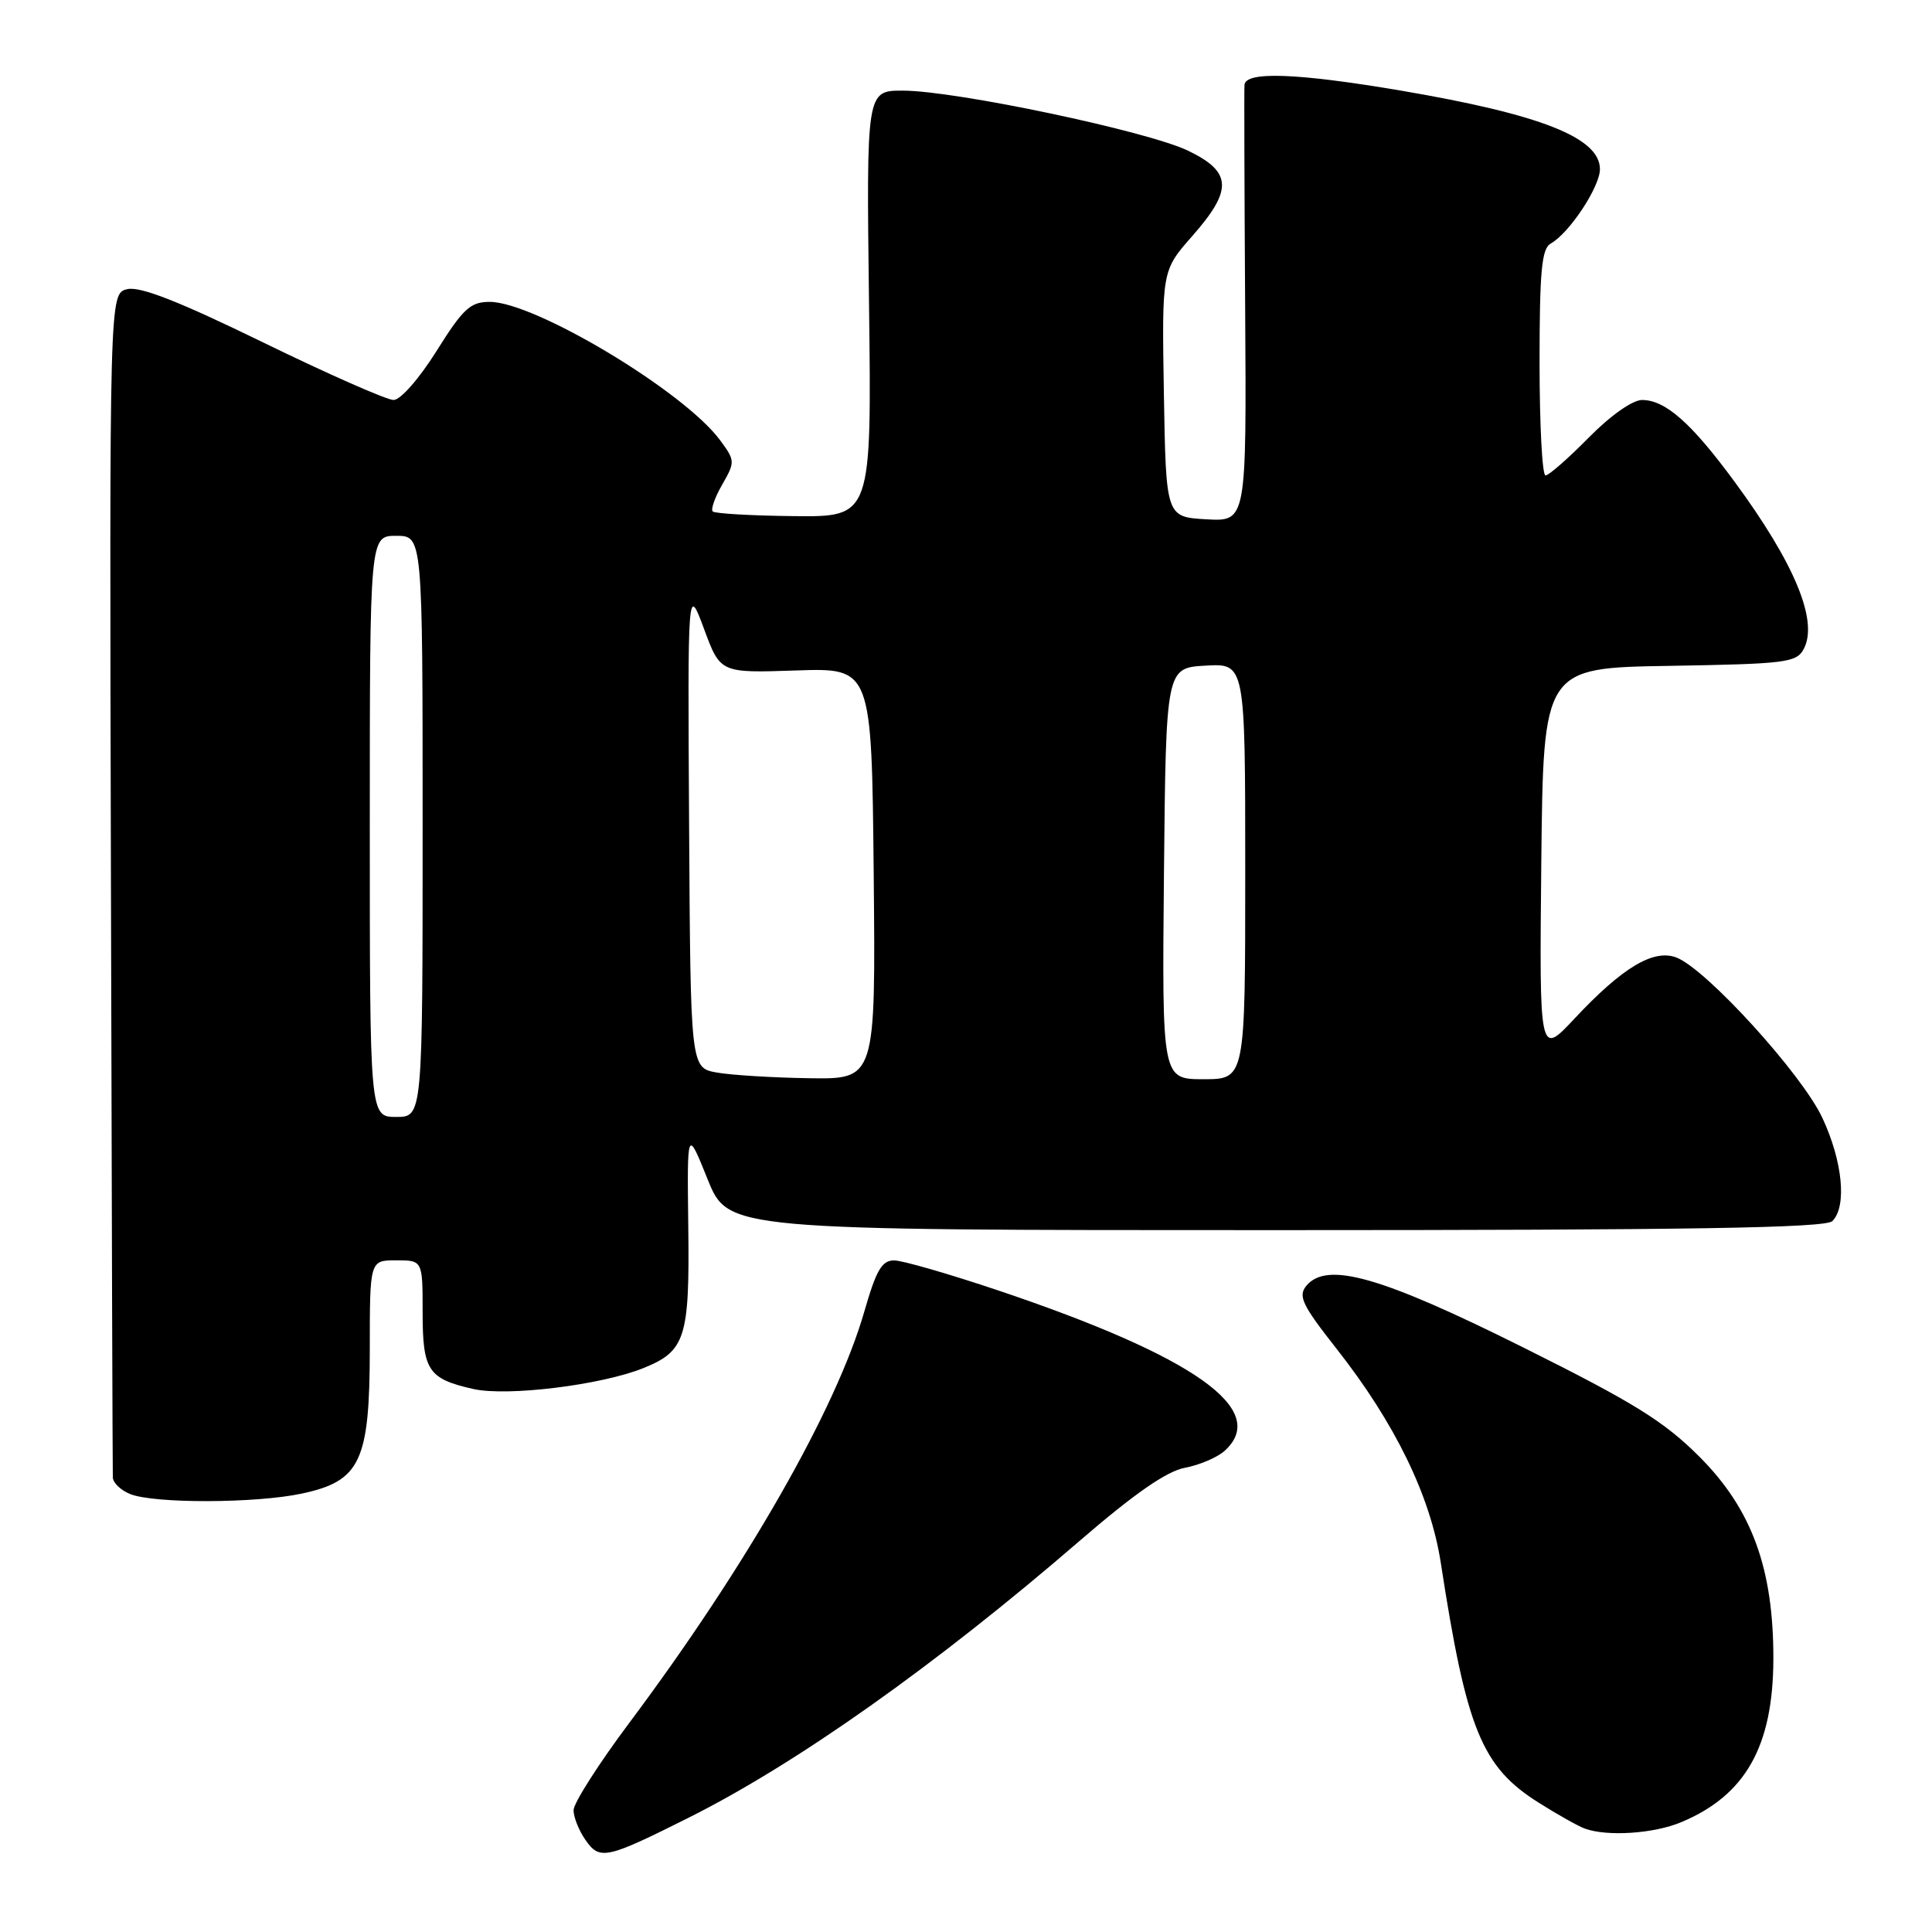 <?xml version="1.0" encoding="UTF-8" standalone="no"?>
<!DOCTYPE svg PUBLIC "-//W3C//DTD SVG 1.1//EN" "http://www.w3.org/Graphics/SVG/1.1/DTD/svg11.dtd" >
<svg xmlns="http://www.w3.org/2000/svg" xmlns:xlink="http://www.w3.org/1999/xlink" version="1.1" viewBox="0 0 256 256">
 <g >
 <path fill="currentColor"
d=" M 91.24 240.86 C 105.56 233.69 123.94 220.68 143.00 204.22 C 150.30 197.92 154.57 194.95 157.00 194.49 C 158.93 194.13 161.29 193.12 162.25 192.26 C 168.30 186.83 158.34 179.76 132.24 170.98 C 125.78 168.81 119.59 167.02 118.49 167.01 C 116.86 167.00 116.11 168.28 114.54 173.74 C 110.85 186.63 98.96 207.46 83.42 228.24 C 79.34 233.69 76.00 238.92 76.00 239.86 C 76.00 240.79 76.71 242.57 77.59 243.82 C 79.47 246.51 80.32 246.33 91.24 240.86 Z  M 222.77 241.45 C 231.28 237.89 234.94 231.42 234.98 219.86 C 235.01 207.84 232.13 199.97 225.16 193.00 C 220.46 188.31 216.49 185.85 201.83 178.54 C 182.97 169.13 175.82 167.10 173.10 170.37 C 171.97 171.74 172.54 172.92 177.11 178.73 C 184.84 188.56 189.54 198.21 190.91 207.07 C 194.32 229.20 196.33 234.12 203.91 238.88 C 206.43 240.47 209.18 242.01 210.00 242.30 C 212.99 243.38 219.14 242.97 222.77 241.45 Z  M 40.03 197.90 C 47.76 196.24 48.99 193.62 49.00 178.75 C 49.00 167.00 49.00 167.00 52.50 167.00 C 56.00 167.00 56.00 167.00 56.00 173.88 C 56.00 181.60 56.72 182.70 62.72 184.05 C 67.19 185.06 79.60 183.54 85.20 181.30 C 90.83 179.05 91.39 177.30 91.20 162.50 C 91.04 149.50 91.04 149.50 93.76 156.25 C 96.48 163.00 96.48 163.00 169.04 163.00 C 224.14 163.00 241.89 162.71 242.80 161.80 C 244.74 159.86 244.17 153.90 241.48 148.14 C 238.79 142.35 226.11 128.41 222.14 126.88 C 219.11 125.71 214.97 128.19 208.63 134.97 C 203.97 139.95 203.97 139.95 204.23 114.23 C 204.50 88.50 204.50 88.50 221.23 88.23 C 236.65 87.97 238.04 87.80 239.00 86.00 C 240.98 82.30 237.81 74.65 229.78 63.75 C 224.09 56.02 220.66 53.00 217.58 53.00 C 216.32 53.00 213.38 55.07 210.50 58.00 C 207.79 60.75 205.22 63.00 204.79 63.00 C 204.35 63.00 204.00 56.27 204.00 48.05 C 204.00 35.89 204.28 32.94 205.48 32.27 C 207.94 30.90 212.00 24.76 212.00 22.42 C 212.00 18.25 204.21 15.17 185.65 12.01 C 171.90 9.68 165.04 9.42 164.90 11.25 C 164.85 11.94 164.89 25.24 164.99 40.81 C 165.17 69.11 165.17 69.11 159.84 68.81 C 154.50 68.50 154.50 68.50 154.22 52.18 C 153.95 35.86 153.95 35.86 157.97 31.29 C 163.37 25.16 163.26 22.79 157.45 19.98 C 152.11 17.39 126.64 12.02 119.65 12.01 C 114.80 12.00 114.80 12.00 115.15 40.25 C 115.50 68.50 115.50 68.50 105.22 68.39 C 99.57 68.33 94.72 68.05 94.44 67.77 C 94.16 67.50 94.73 65.88 95.71 64.19 C 97.42 61.20 97.41 61.03 95.40 58.31 C 90.62 51.85 70.87 40.00 64.89 40.00 C 62.33 40.00 61.37 40.88 57.85 46.50 C 55.55 50.17 53.07 53.00 52.15 53.00 C 51.25 53.00 43.47 49.57 34.86 45.37 C 23.62 39.89 18.53 37.90 16.84 38.32 C 14.50 38.91 14.50 38.91 14.70 116.71 C 14.80 159.49 14.92 195.08 14.95 195.78 C 14.98 196.49 16.01 197.47 17.25 197.97 C 20.43 199.25 33.94 199.21 40.03 197.90 Z  M 49.00 109.50 C 49.00 71.00 49.00 71.00 52.50 71.00 C 56.00 71.00 56.00 71.00 56.00 109.50 C 56.00 148.00 56.00 148.00 52.50 148.00 C 49.00 148.00 49.00 148.00 49.00 109.50 Z  M 95.00 142.12 C 91.50 141.50 91.50 141.50 91.31 109.50 C 91.12 77.50 91.12 77.50 93.29 83.34 C 95.45 89.18 95.45 89.18 105.48 88.84 C 115.50 88.50 115.50 88.50 115.77 115.75 C 116.03 143.00 116.03 143.00 107.27 142.87 C 102.44 142.80 96.92 142.46 95.00 142.12 Z  M 154.23 115.75 C 154.50 88.50 154.50 88.50 159.75 88.20 C 165.00 87.90 165.00 87.90 165.00 115.45 C 165.00 143.00 165.00 143.00 159.48 143.00 C 153.97 143.00 153.97 143.00 154.23 115.75 Z "/>
</g>
</svg>